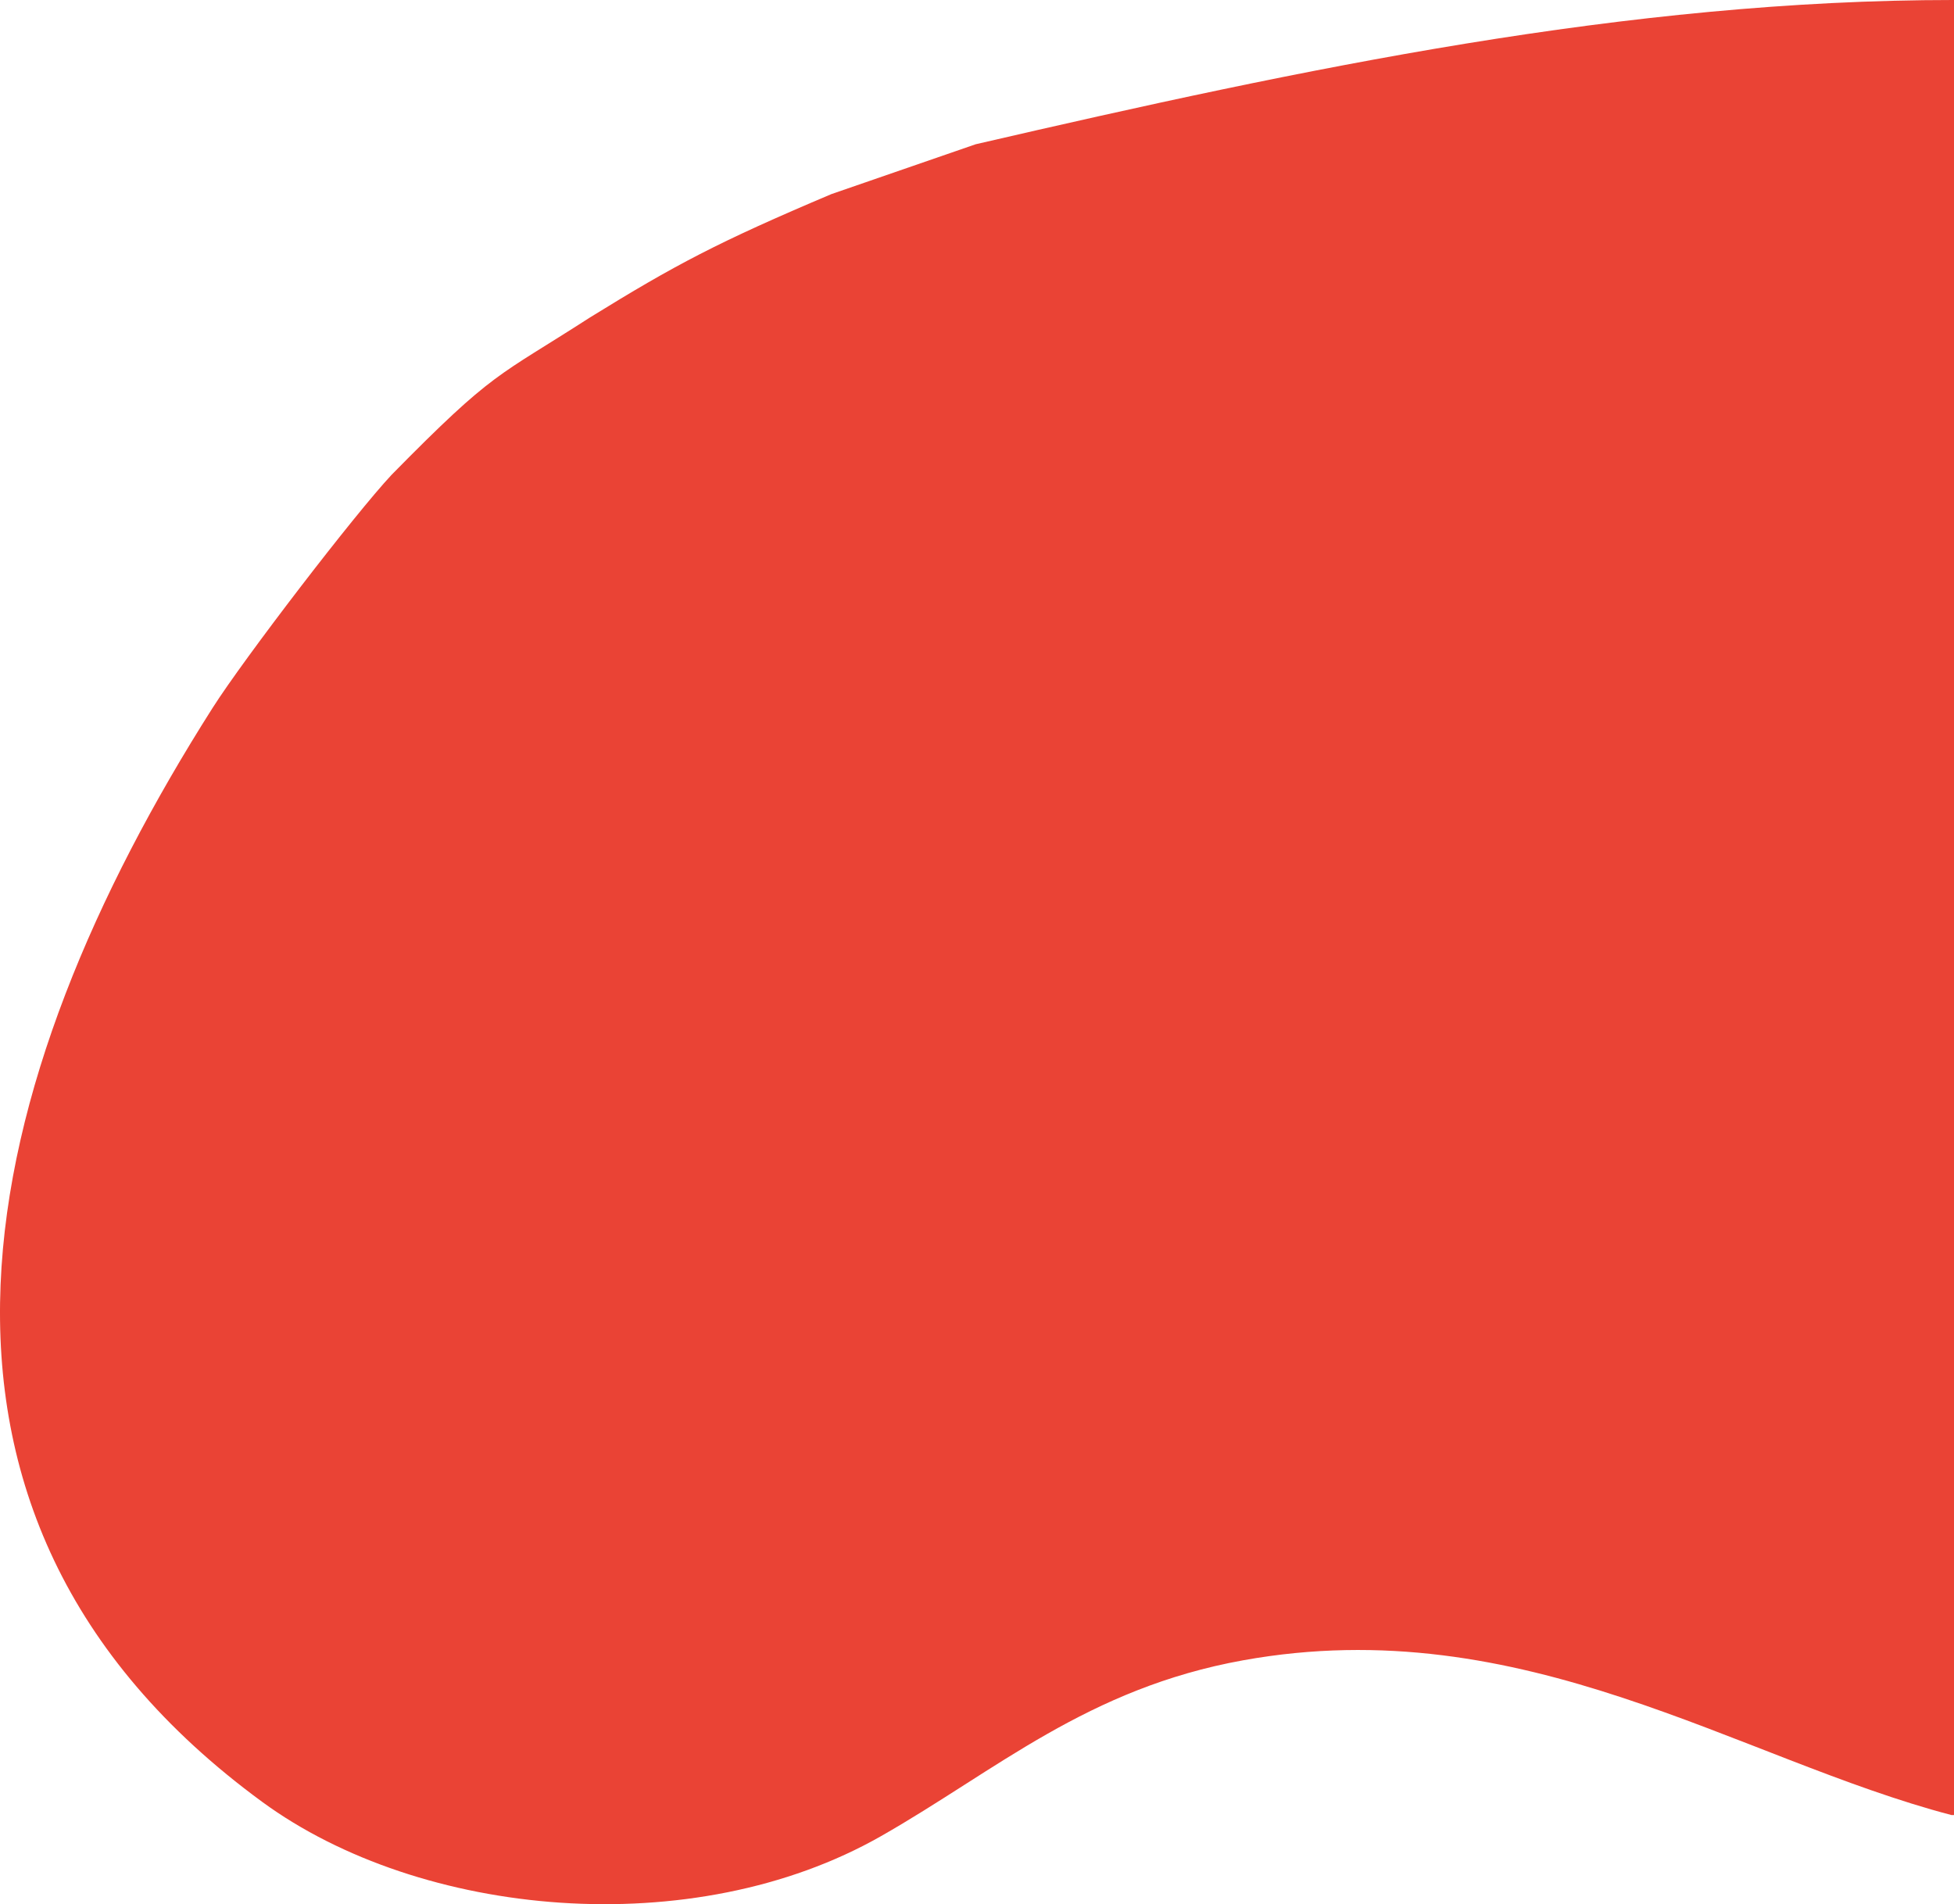 <svg xmlns="http://www.w3.org/2000/svg" xmlns:xlink="http://www.w3.org/1999/xlink" version="1.1" id="Layer_1" x="0px" y="0px" enable-background="new 0 0 800 800" xml:space="preserve" viewBox="55.01 17 744.99 725.99">
<path fill-rule="evenodd" clip-rule="evenodd" fill="#EA4335" d="M427,72c125.333-29.002,248.679-55.002,373-55.002  c0,182.315,0,509.687,0,692.002c-0.333,0-0.667,0-1,0c-81.551-21.418-163.109-78.274-270-59c-59.356,10.703-94.049,41.931-138,67  c-71.811,40.96-175.672,31.172-236-13C3.826,593.312,46.44,427.986,136,287c12.093-19.037,54.275-73.996,68.333-89  c39.333-40,40-37,75.667-60c32.378-20,48.667-28.667,92-47C390.332,84.667,408.668,78.333,427,72L427,72z"/>
</svg>
